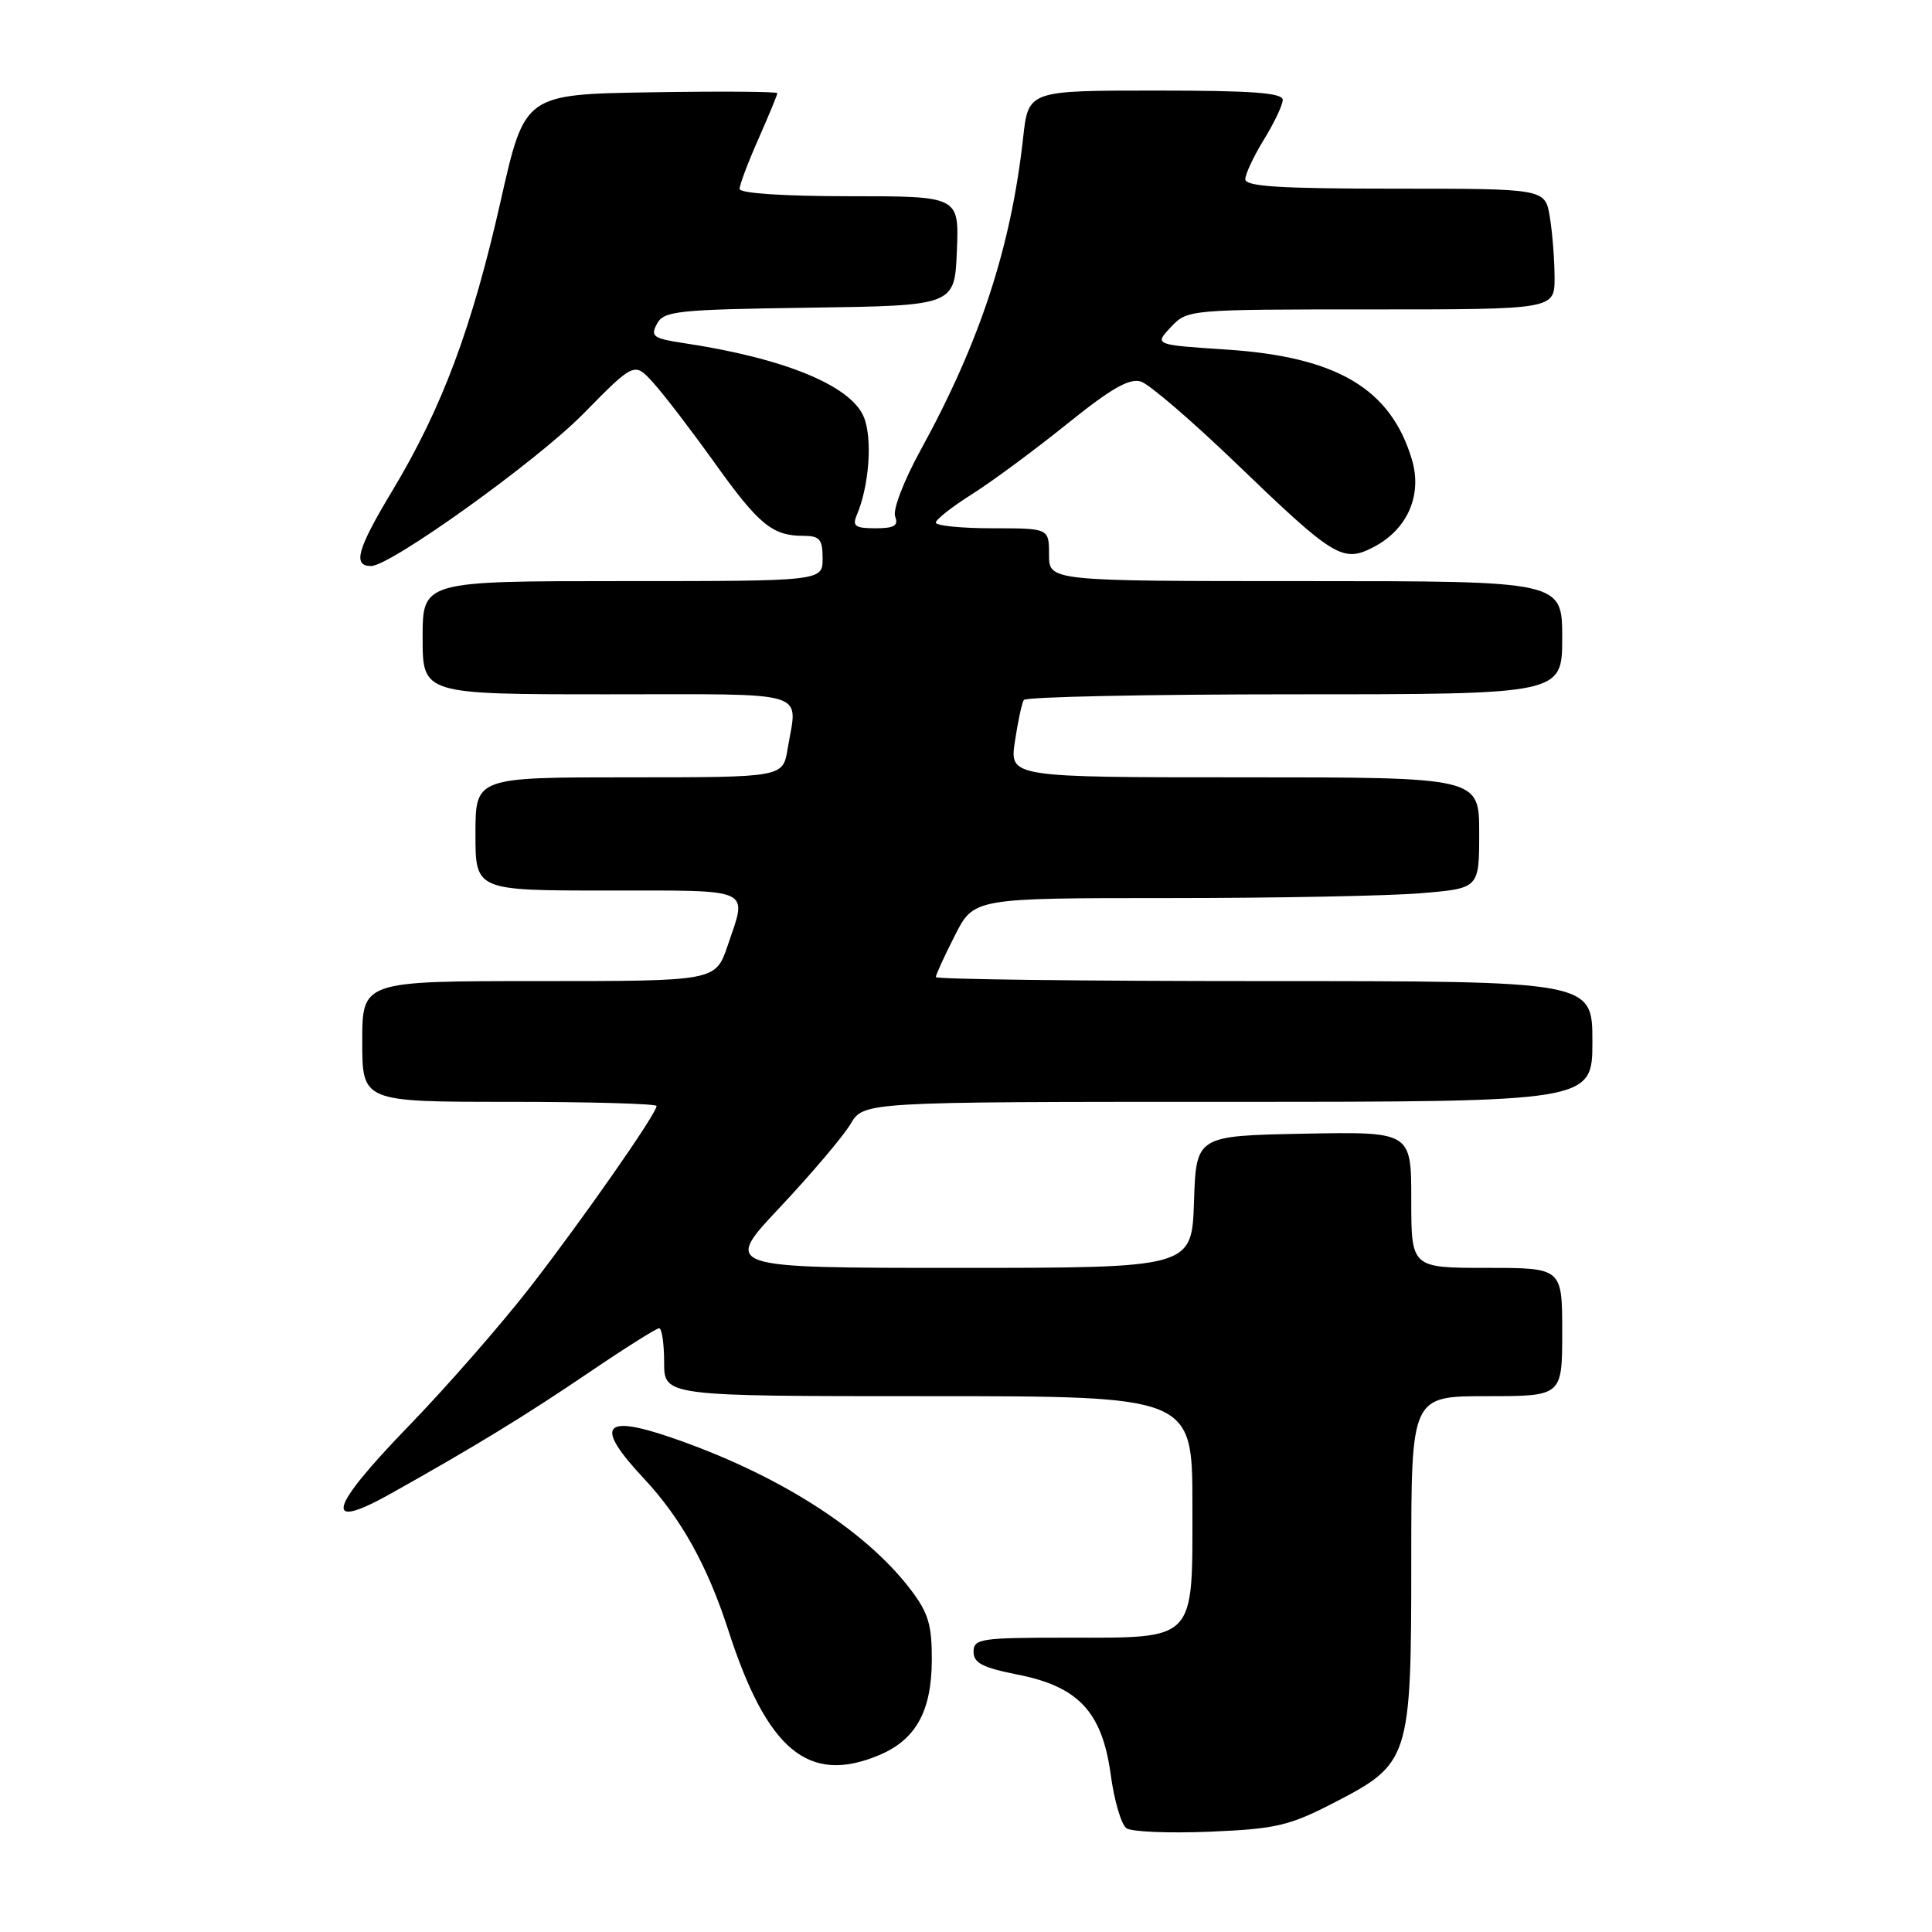 <?xml version="1.0" encoding="UTF-8" standalone="no"?>
<!DOCTYPE svg PUBLIC "-//W3C//DTD SVG 1.1//EN" "http://www.w3.org/Graphics/SVG/1.1/DTD/svg11.dtd" >
<svg xmlns="http://www.w3.org/2000/svg" xmlns:xlink="http://www.w3.org/1999/xlink" version="1.1" viewBox="0 0 256 256">
 <g >
 <path fill="currentColor"
d=" M 176.70 238.90 C 186.82 233.69 187.00 233.13 187.00 206.77 C 187.00 185.00 187.00 185.00 197.00 185.00 C 207.00 185.00 207.00 185.00 207.00 176.50 C 207.00 168.00 207.00 168.00 197.00 168.00 C 187.00 168.00 187.00 168.00 187.00 158.97 C 187.00 149.95 187.00 149.95 172.75 150.22 C 158.50 150.50 158.50 150.50 158.21 159.25 C 157.92 168.00 157.92 168.00 126.86 168.00 C 95.79 168.00 95.79 168.00 103.38 159.94 C 107.55 155.50 111.74 150.55 112.70 148.94 C 114.43 146.00 114.43 146.00 162.72 146.00 C 211.00 146.00 211.00 146.00 211.00 138.00 C 211.00 130.00 211.00 130.00 167.50 130.00 C 143.57 130.00 124.00 129.76 124.00 129.47 C 124.00 129.17 125.13 126.70 126.52 123.97 C 129.03 119.00 129.03 119.00 154.87 119.00 C 169.07 119.00 184.14 118.71 188.35 118.35 C 196.00 117.71 196.00 117.71 196.00 110.35 C 196.00 103.00 196.00 103.00 164.89 103.00 C 133.77 103.00 133.77 103.00 134.48 98.25 C 134.87 95.64 135.40 93.16 135.66 92.75 C 135.91 92.34 152.07 92.00 171.56 92.00 C 207.00 92.00 207.00 92.00 207.00 84.50 C 207.00 77.00 207.00 77.00 173.00 77.00 C 139.00 77.00 139.00 77.00 139.00 73.50 C 139.00 70.00 139.00 70.00 131.50 70.00 C 127.38 70.00 124.00 69.66 124.00 69.25 C 124.00 68.84 126.14 67.16 128.75 65.51 C 131.36 63.87 137.02 59.69 141.33 56.22 C 147.21 51.48 149.66 50.07 151.18 50.56 C 152.29 50.91 157.99 55.81 163.85 61.45 C 176.77 73.89 177.93 74.60 181.97 72.51 C 186.49 70.18 188.50 65.61 187.08 60.88 C 184.28 51.51 177.15 47.28 162.52 46.32 C 152.94 45.69 152.94 45.69 155.14 43.35 C 157.34 41.01 157.44 41.00 181.67 41.00 C 206.00 41.00 206.00 41.00 205.99 36.75 C 205.98 34.41 205.70 30.81 205.36 28.75 C 204.74 25.00 204.74 25.00 184.87 25.00 C 169.64 25.00 165.00 24.71 165.01 23.75 C 165.01 23.06 166.12 20.70 167.47 18.50 C 168.83 16.30 169.95 13.94 169.97 13.25 C 169.99 12.30 165.98 12.00 153.13 12.00 C 136.26 12.00 136.26 12.00 135.57 18.25 C 133.96 32.79 129.85 45.32 121.96 59.69 C 119.74 63.73 118.28 67.56 118.61 68.44 C 119.08 69.65 118.50 70.00 116.00 70.00 C 113.32 70.00 112.91 69.71 113.53 68.25 C 115.19 64.33 115.63 58.04 114.45 55.23 C 112.71 51.07 103.86 47.45 90.58 45.46 C 86.55 44.85 86.16 44.57 87.05 42.91 C 87.96 41.20 89.68 41.02 107.27 40.77 C 126.50 40.50 126.50 40.50 126.79 33.25 C 127.09 26.00 127.09 26.00 112.54 26.00 C 103.80 26.00 98.00 25.61 98.00 25.03 C 98.00 24.49 99.12 21.51 100.50 18.40 C 101.87 15.29 103.00 12.57 103.00 12.35 C 103.00 12.13 95.47 12.08 86.26 12.23 C 69.53 12.50 69.53 12.50 66.37 26.50 C 62.57 43.38 58.59 54.04 51.99 65.02 C 47.32 72.78 46.70 75.00 49.17 75.00 C 51.74 75.00 71.13 61.10 77.28 54.84 C 84.06 47.95 84.06 47.95 86.57 50.73 C 87.95 52.25 91.58 56.99 94.64 61.26 C 100.53 69.51 102.34 71.00 106.43 71.00 C 108.62 71.00 109.00 71.45 109.00 74.00 C 109.00 77.00 109.00 77.00 82.50 77.00 C 56.00 77.00 56.00 77.00 56.00 84.50 C 56.00 92.00 56.00 92.00 80.50 92.00 C 107.84 92.00 105.67 91.34 104.36 99.25 C 103.74 103.00 103.74 103.00 83.37 103.00 C 63.00 103.00 63.00 103.00 63.00 110.50 C 63.00 118.00 63.00 118.00 80.50 118.00 C 100.00 118.00 99.05 117.56 96.41 125.32 C 94.81 130.00 94.81 130.00 71.41 130.00 C 48.00 130.00 48.00 130.00 48.00 138.00 C 48.00 146.00 48.00 146.00 67.50 146.00 C 78.22 146.00 87.00 146.25 87.00 146.55 C 87.00 147.55 77.34 161.39 70.29 170.50 C 66.45 175.45 59.19 183.76 54.14 188.97 C 43.53 199.92 42.71 202.99 51.75 197.93 C 63.01 191.62 69.61 187.58 78.09 181.83 C 82.82 178.62 86.98 176.00 87.34 176.00 C 87.70 176.00 88.00 178.03 88.00 180.50 C 88.00 185.00 88.00 185.00 123.00 185.00 C 158.00 185.00 158.00 185.00 158.00 199.44 C 158.00 217.67 158.64 217.00 141.28 217.00 C 129.95 217.00 129.00 217.14 129.00 218.87 C 129.00 220.35 130.21 220.98 134.83 221.89 C 142.91 223.48 146.04 226.84 147.18 235.17 C 147.64 238.60 148.58 241.78 149.26 242.25 C 149.94 242.73 154.91 242.93 160.30 242.71 C 169.05 242.34 170.80 241.94 176.70 238.90 Z  M 116.45 232.58 C 121.33 230.55 123.43 226.79 123.47 220.02 C 123.49 215.30 123.02 213.72 120.65 210.61 C 114.56 202.62 102.86 195.22 88.76 190.42 C 79.82 187.38 78.82 188.96 85.30 195.89 C 90.24 201.17 93.74 207.46 96.50 216.00 C 101.64 231.92 107.13 236.48 116.45 232.58 Z "/>
</g>
</svg>